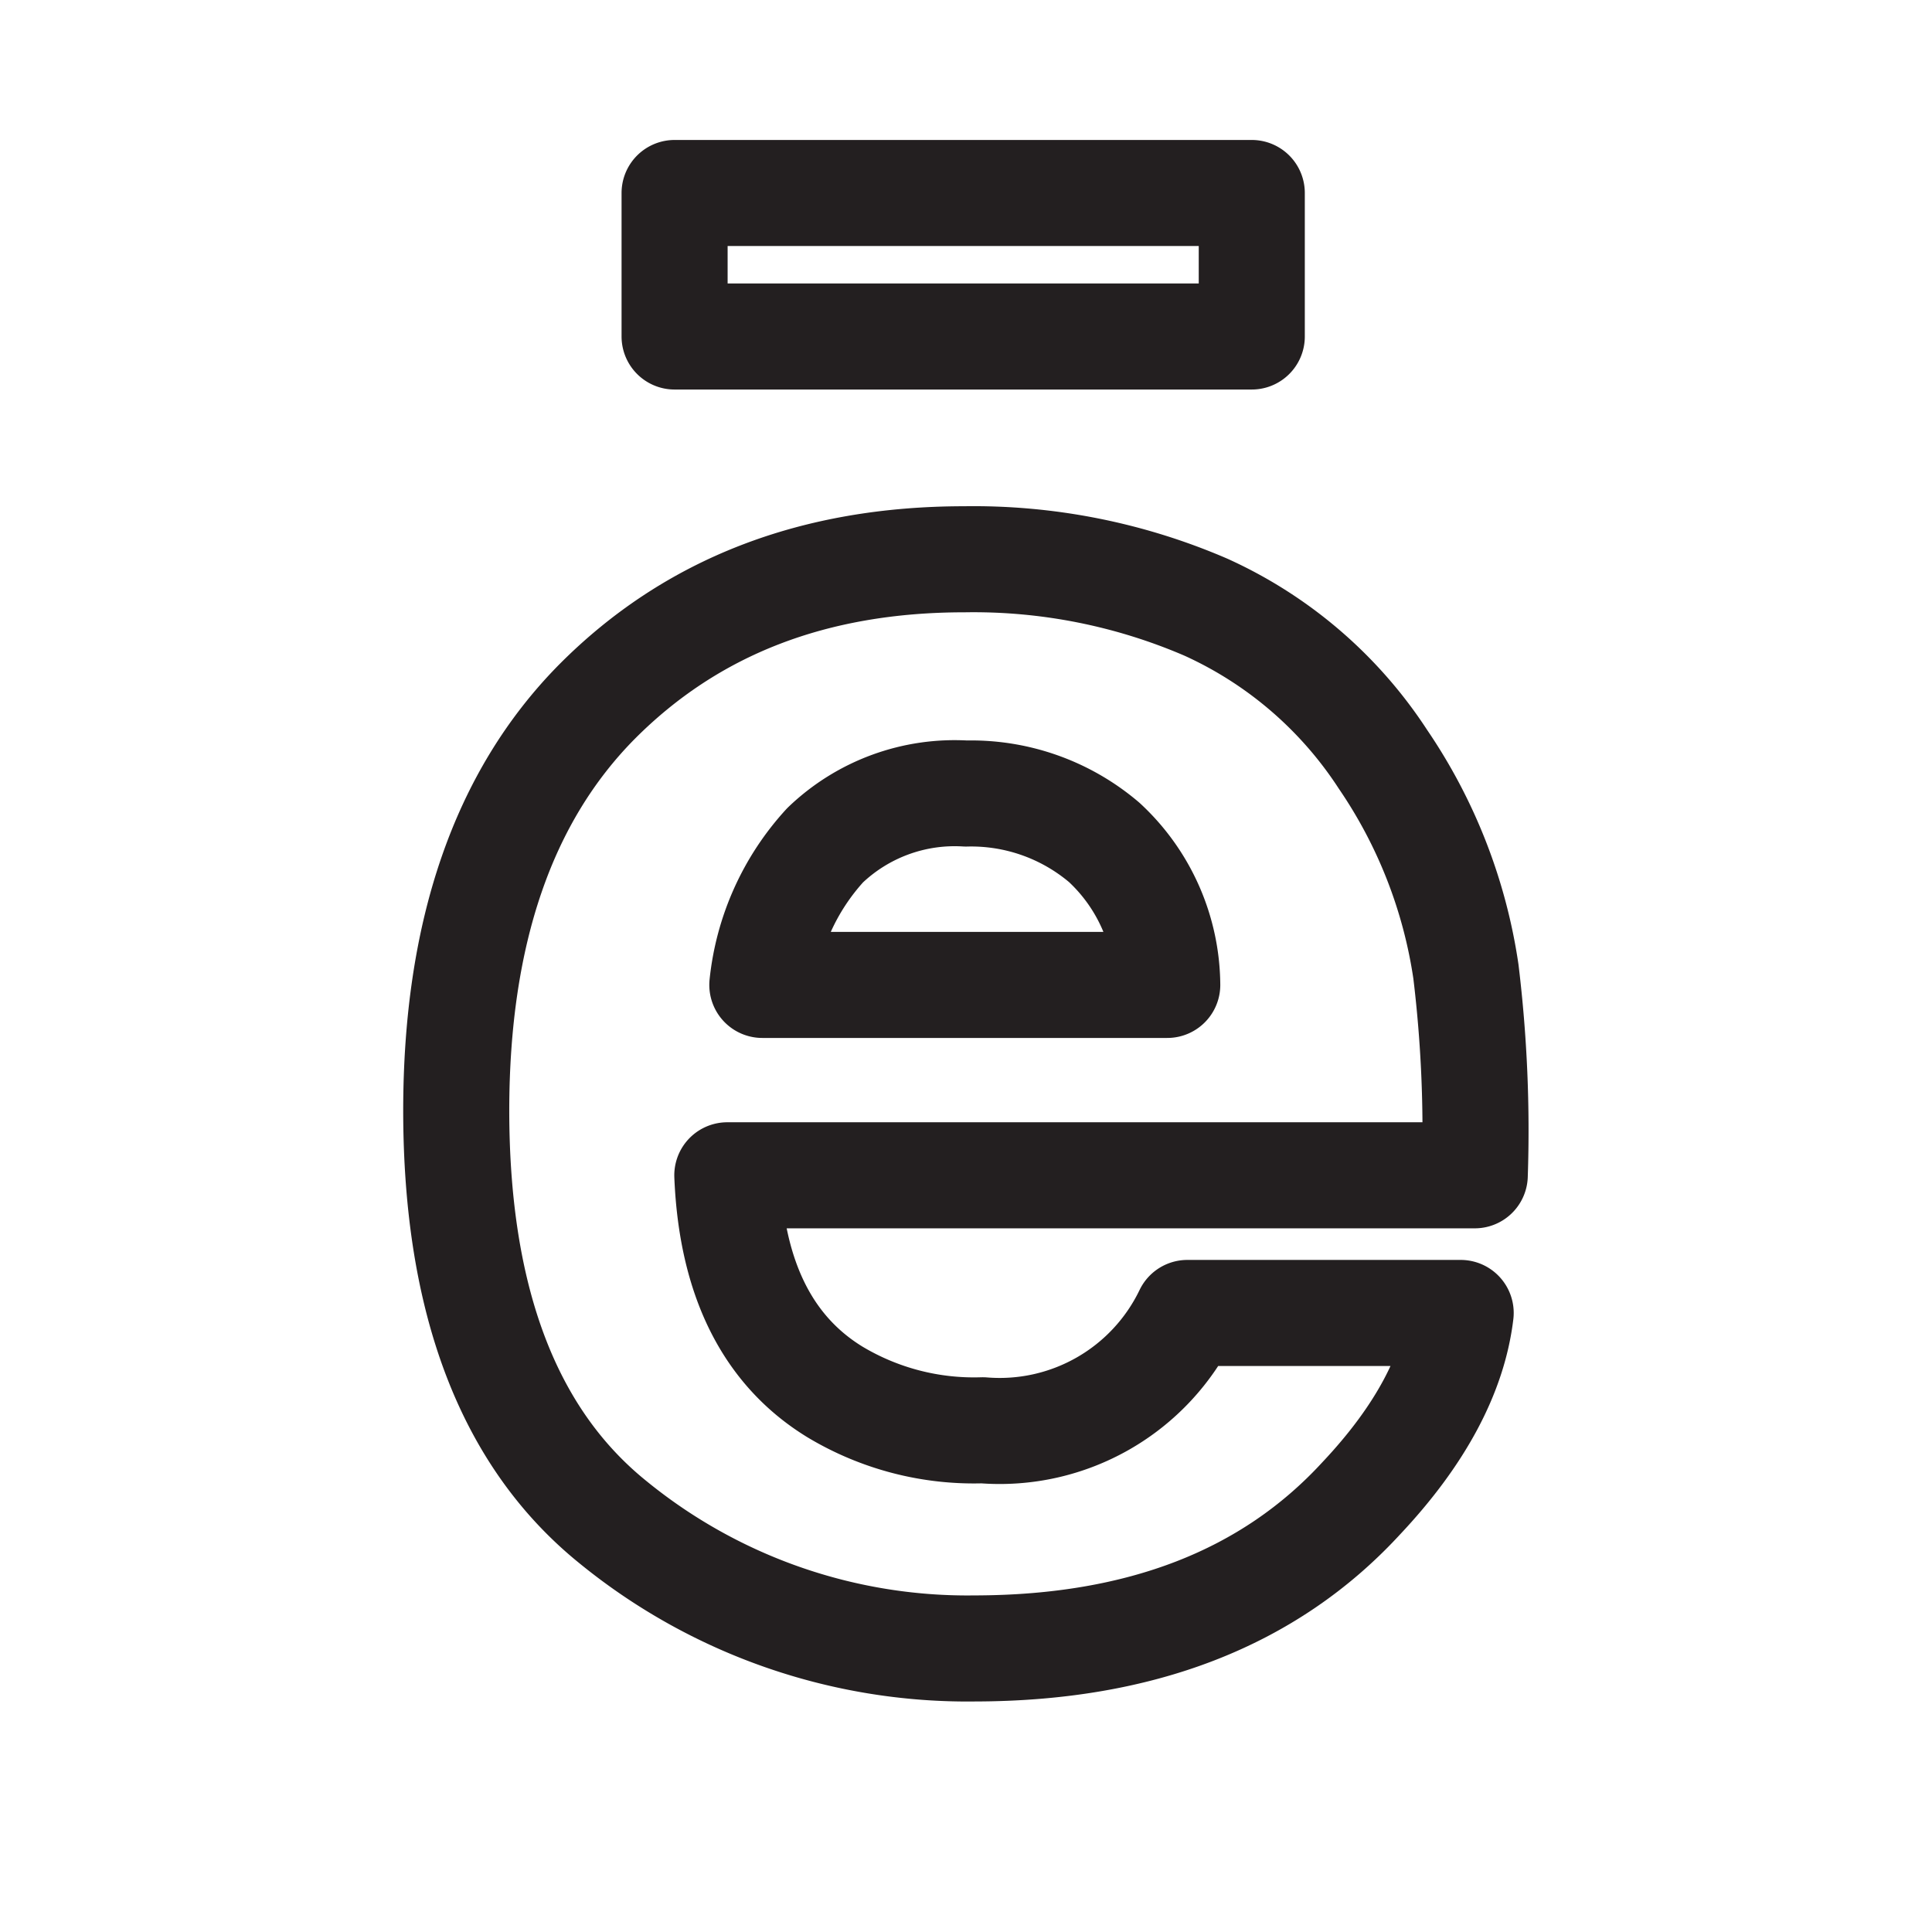 <svg xmlns="http://www.w3.org/2000/svg" viewBox="0 0 96 96"><defs><style>.cls-1{fill:none;stroke:#231f20;stroke-linecap:round;stroke-linejoin:round;stroke-width:5.27px;}</style></defs><title>iconArtboard 1 copia 58</title><g id="Your_Icons" data-name="Your Icons"><path id="Behance" class="cls-1" d="M62.2,16.72H33.52V9.59H62.2v7.13ZM72.84,48.27a65.55,65.55,0,0,1,.44,10.13H36.14c.21,5.13,2,8.71,5.34,10.76a13.42,13.42,0,0,0,7.35,1.91A10.35,10.35,0,0,0,59,65.24H72.58c-.36,3-2,6.09-4.95,9.22q-6.84,7.43-19.18,7.45a27.87,27.87,0,0,1-18-6.28q-7.77-6.28-7.78-20.43,0-13.27,7-20.34c4.7-4.72,10.77-7.07,18.25-7.07a29.15,29.15,0,0,1,12,2.38,20.67,20.67,0,0,1,8.8,7.56A25.24,25.24,0,0,1,72.84,48.27ZM58,48.94a9.75,9.75,0,0,0-3.13-7.08A10.2,10.2,0,0,0,48,39.43,9.3,9.3,0,0,0,41,42a12.12,12.12,0,0,0-3.12,6.94Z"/></g></svg>